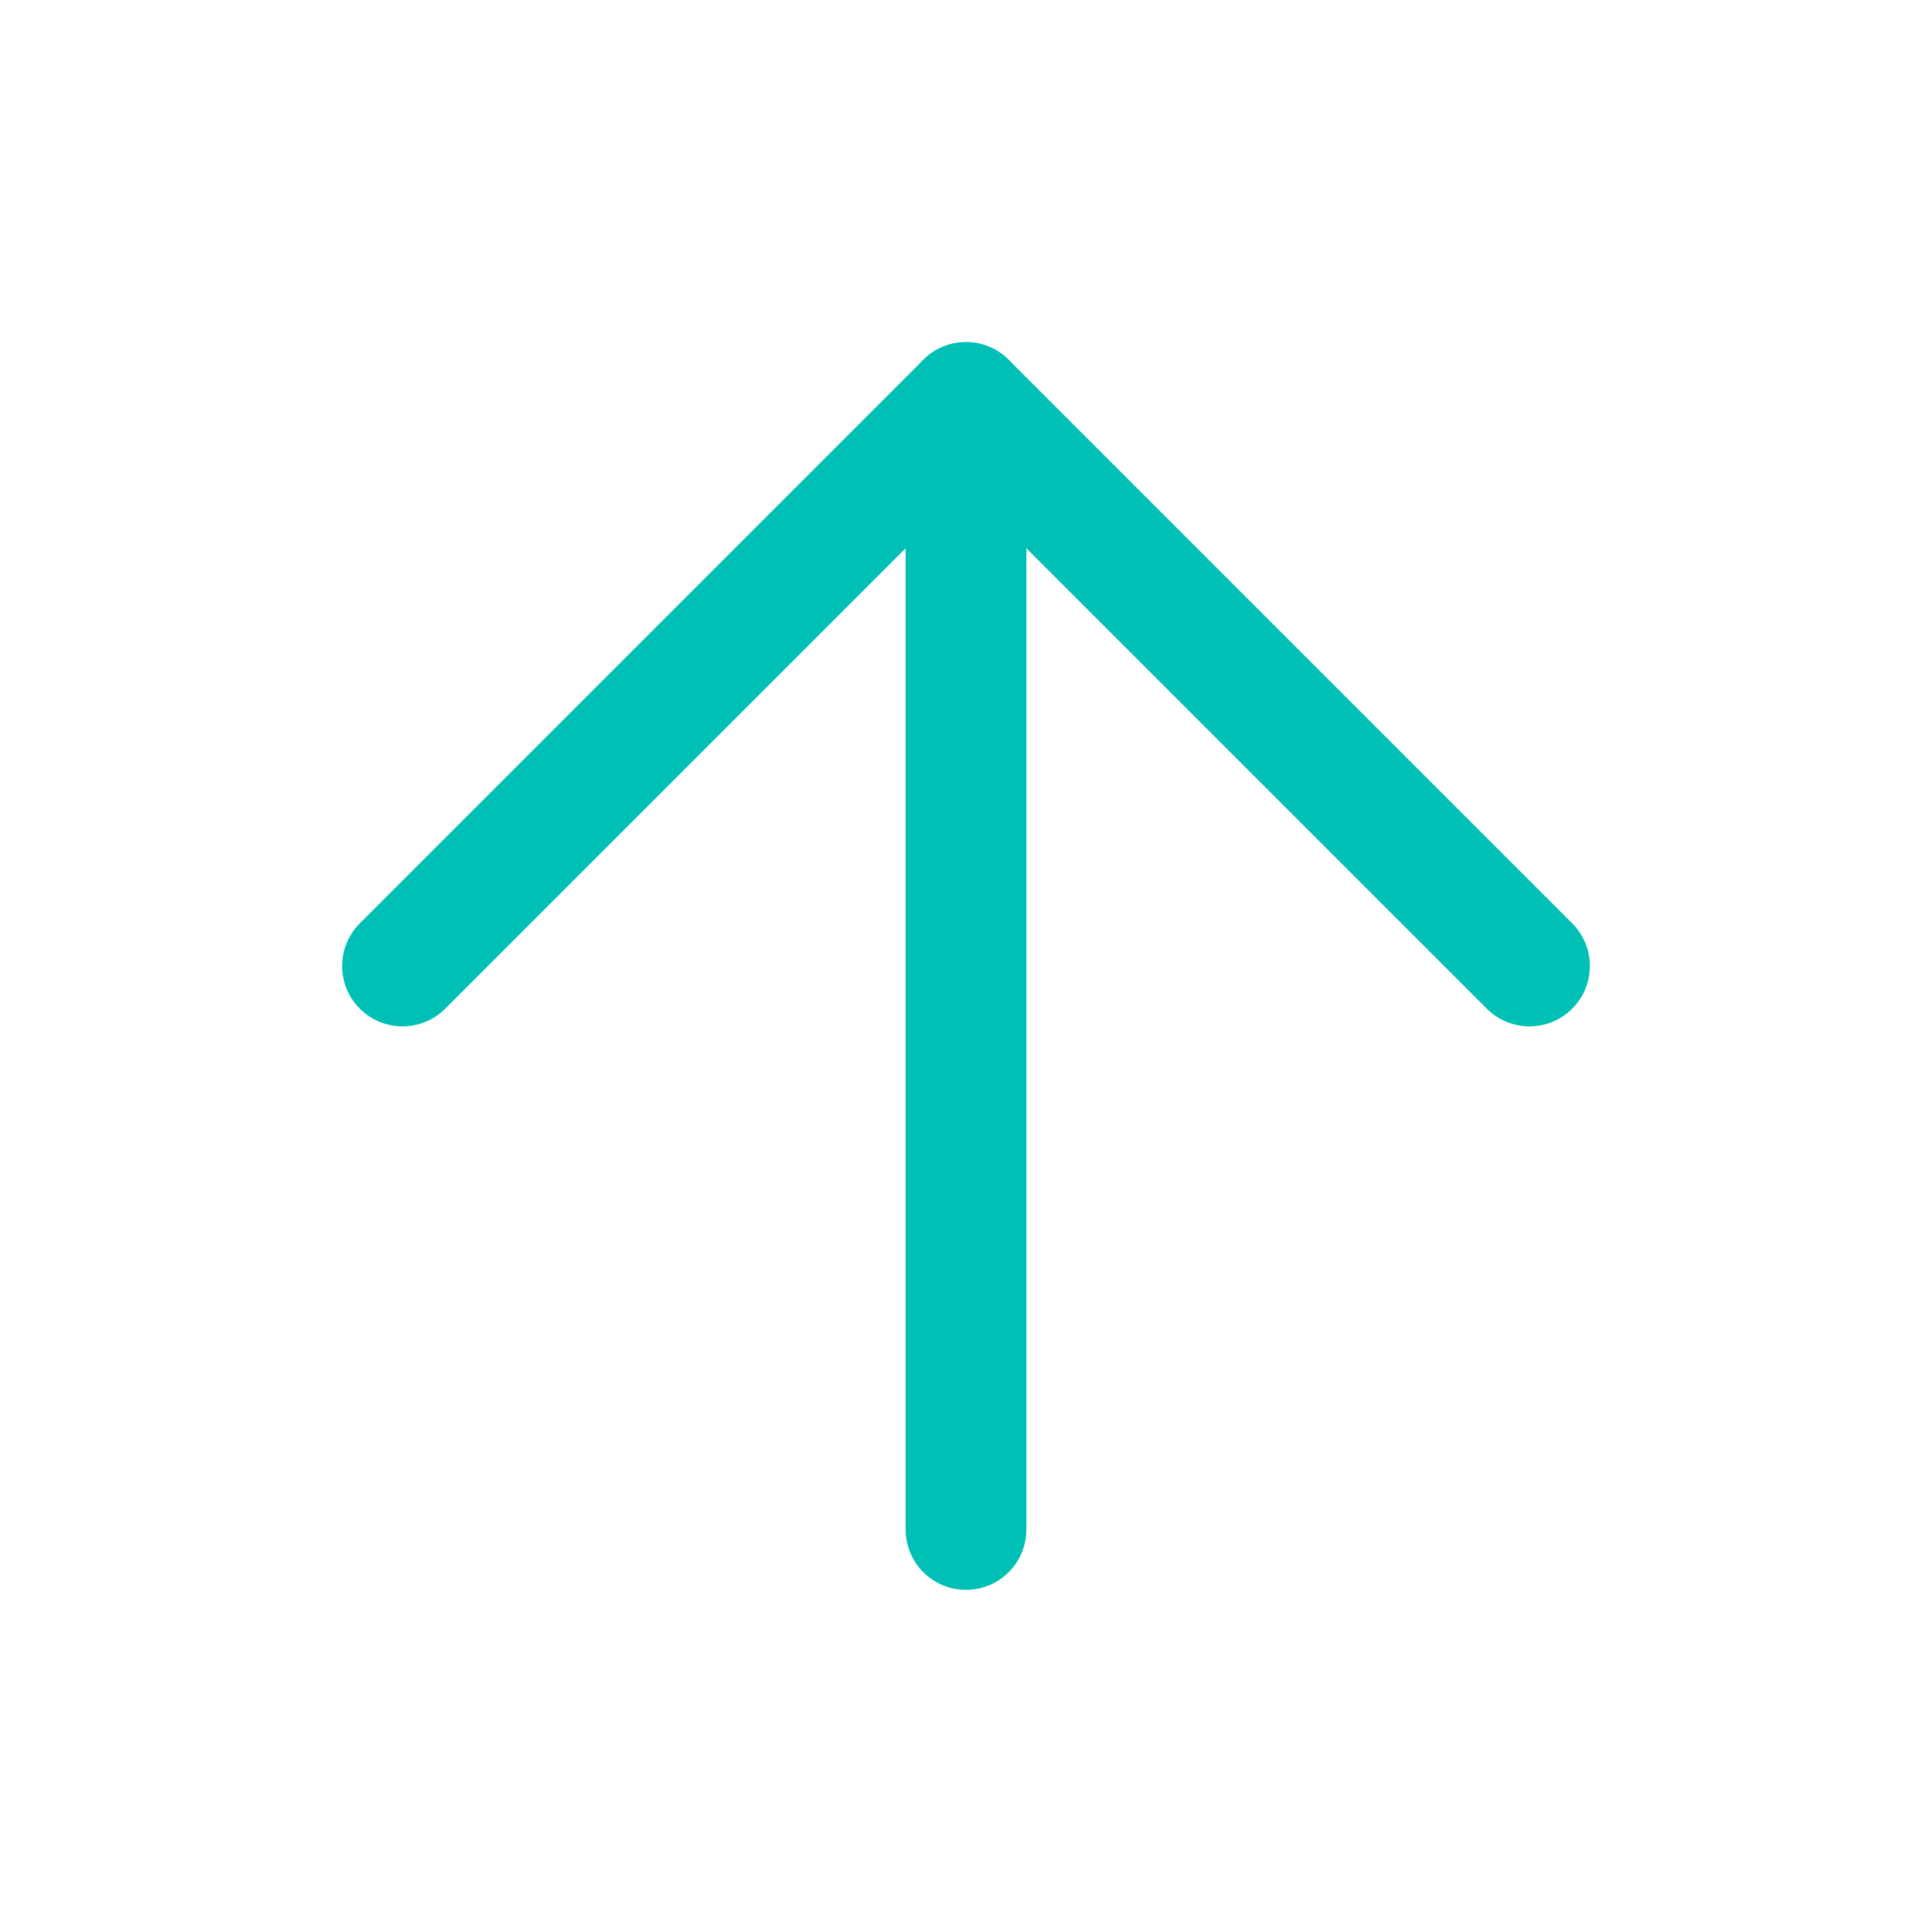 <svg xmlns="http://www.w3.org/2000/svg" width="64" height="64" viewBox="0 0 24 24" fill="none" stroke="#00c0b5" stroke-width="1.5" stroke-linecap="round" stroke-linejoin="round"><line x1="12" y1="19" x2="12" y2="5"></line><polyline points="5 12 12 5 19 12"></polyline></svg>